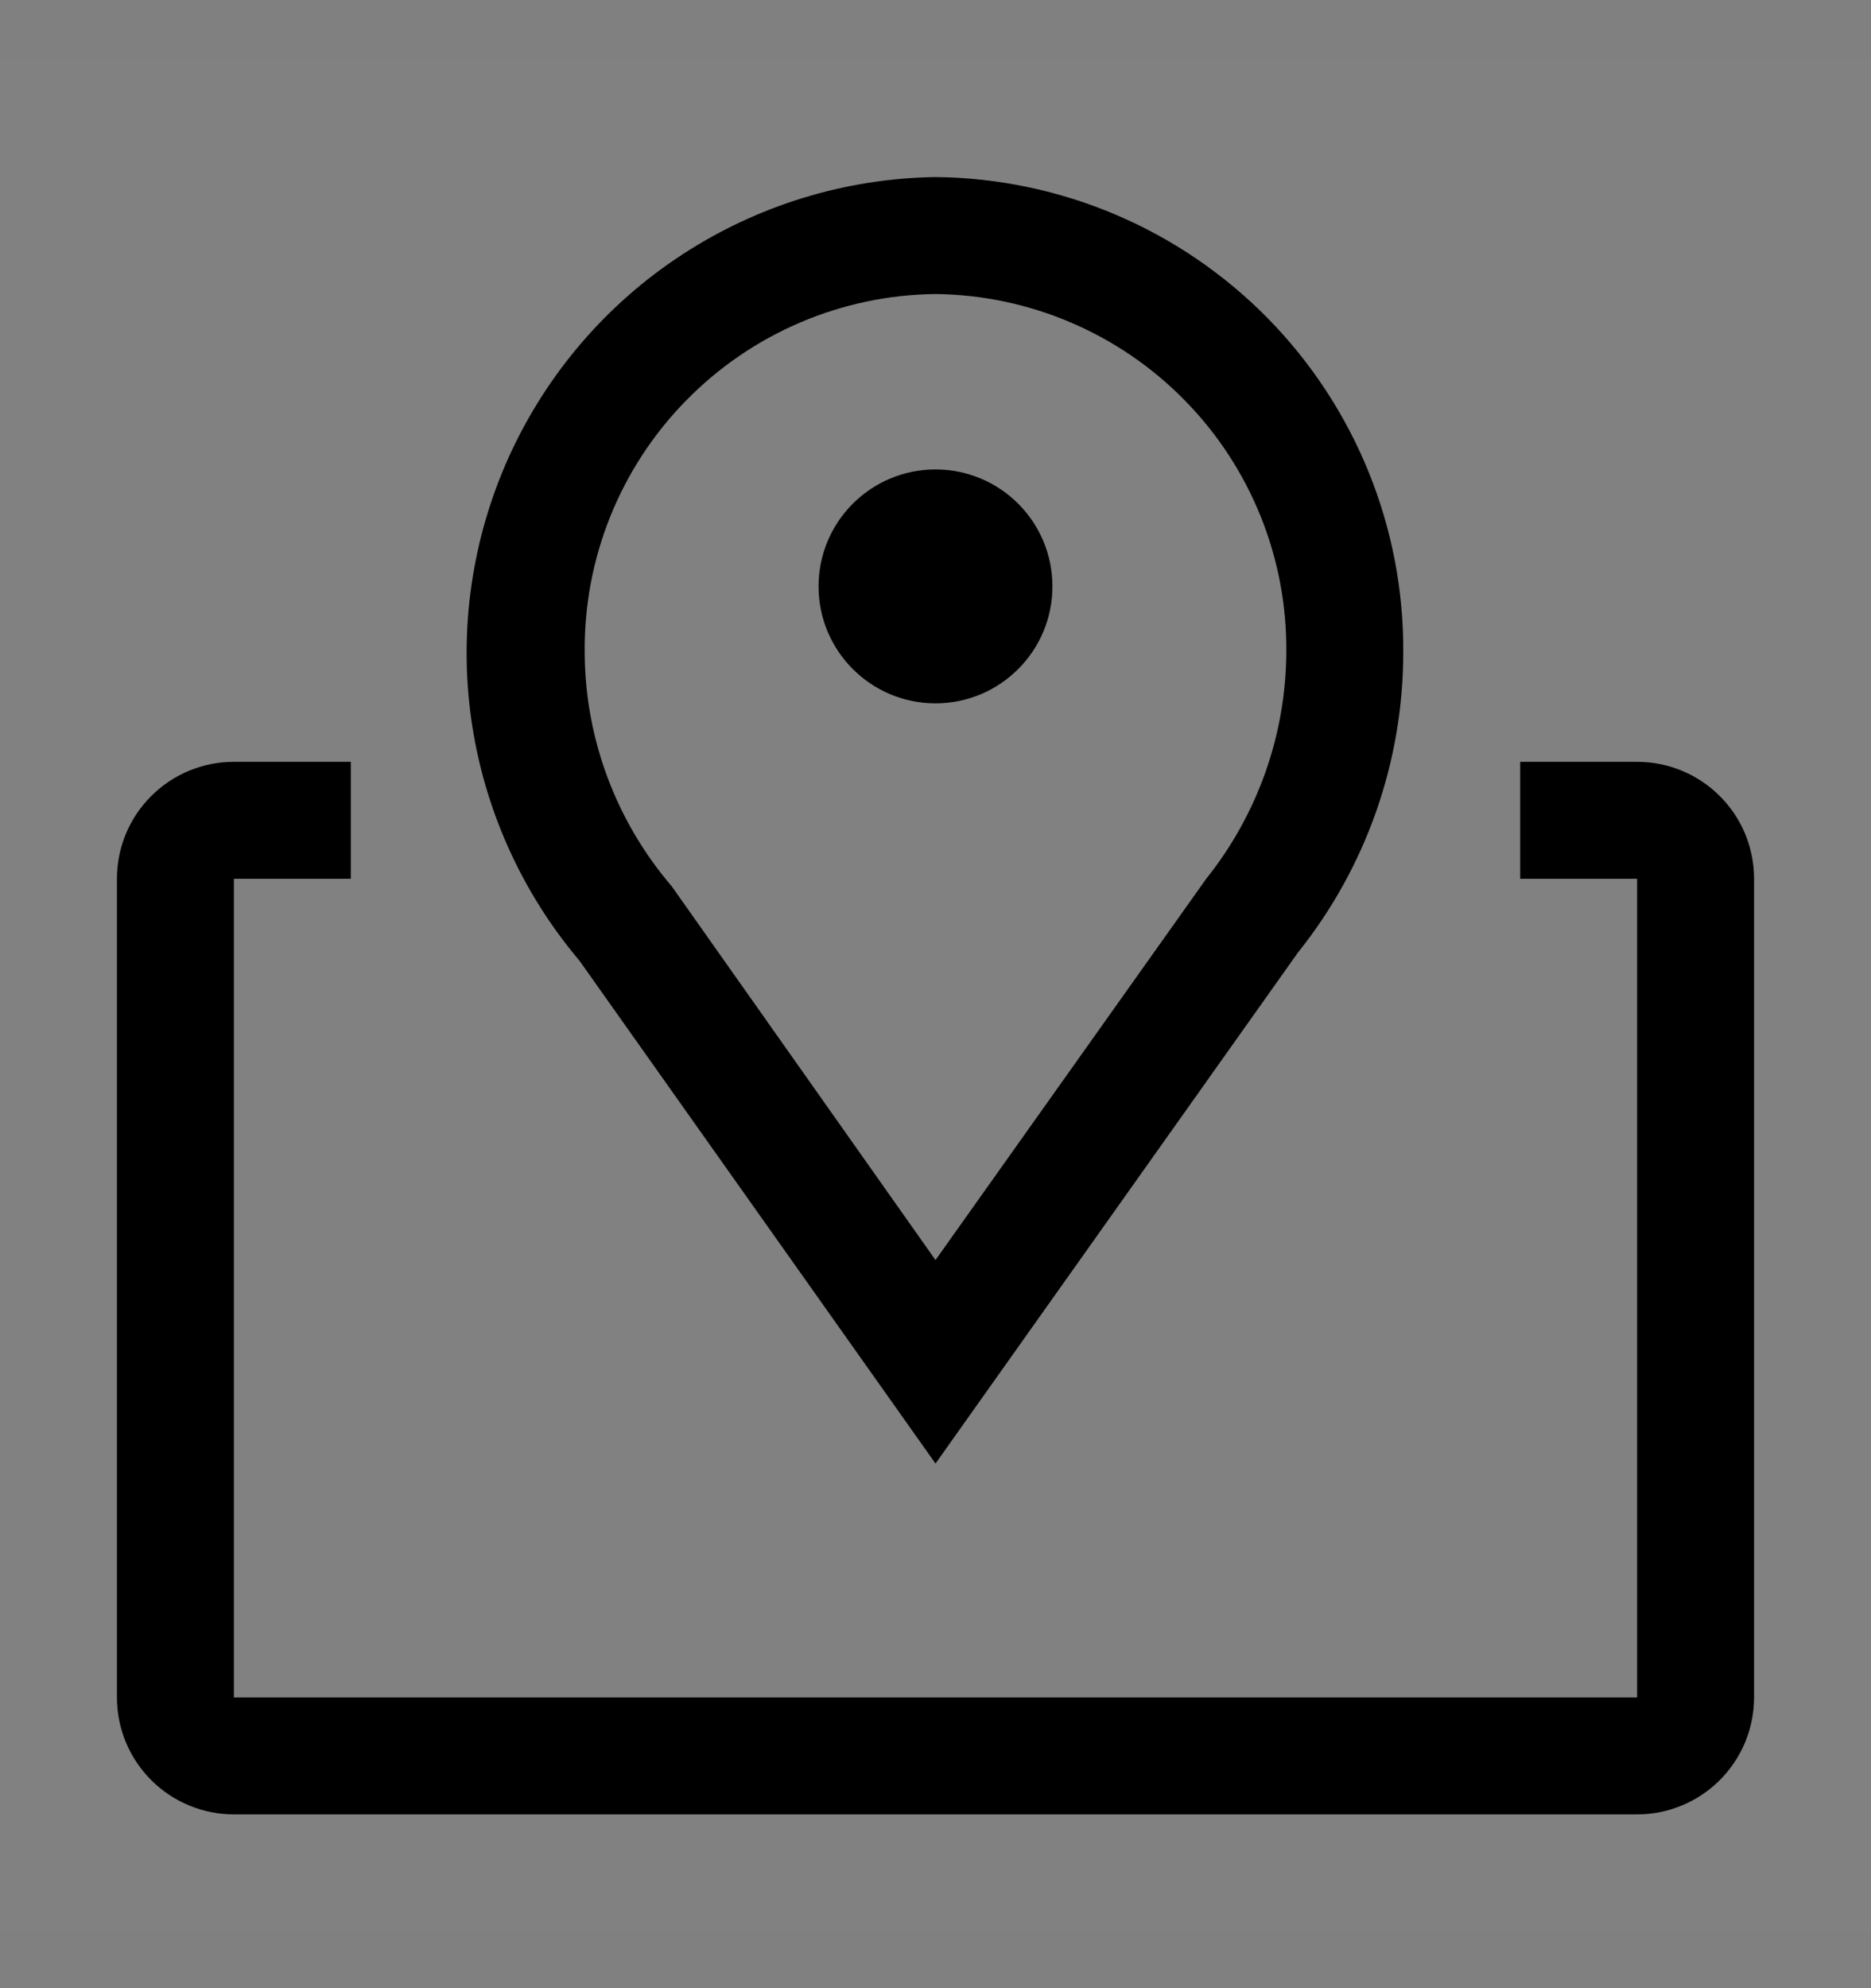 <svg viewBox="0 0 16 17" fill="none" xmlns="http://www.w3.org/2000/svg">
<rect x="0" y="0" width="16" height="17" fill="#808080" stroke="none"/>
<rect width="16" height="16" transform="translate(0 0.514)" fill="white" fill-opacity="0.01" style="mix-blend-mode:multiply"/>
<path d="M8 12.514L4.955 8.214C4.457 7.625 4.136 6.907 4.029 6.143C3.923 5.38 4.036 4.601 4.355 3.899C4.675 3.197 5.186 2.6 5.832 2.178C6.477 1.756 7.229 1.525 8 1.514C9.069 1.524 10.09 1.958 10.84 2.72C11.589 3.482 12.007 4.51 12 5.579C12 6.511 11.683 7.416 11.1 8.144L8 12.514ZM8 2.514C7.196 2.523 6.428 2.851 5.866 3.426C5.303 4 4.992 4.775 5 5.579C5.003 6.313 5.267 7.021 5.745 7.579L8 10.774L10.315 7.514C10.755 6.964 10.996 6.282 11 5.579C11.008 4.775 10.697 4 10.134 3.426C9.572 2.851 8.804 2.523 8 2.514Z" fill="currentColor"/>
<path d="M8 6.014C8.552 6.014 9 5.566 9 5.014C9 4.461 8.552 4.014 8 4.014C7.448 4.014 7 4.461 7 5.014C7 5.566 7.448 6.014 8 6.014Z" fill="currentColor"/>
<path d="M14 6.514H13V7.514H14V14.514H2V7.514H3V6.514H2C1.735 6.514 1.48 6.619 1.293 6.807C1.105 6.994 1 7.248 1 7.514V14.514C1 14.779 1.105 15.033 1.293 15.221C1.48 15.408 1.735 15.514 2 15.514H14C14.265 15.514 14.52 15.408 14.707 15.221C14.895 15.033 15 14.779 15 14.514V7.514C15 7.248 14.895 6.994 14.707 6.807C14.52 6.619 14.265 6.514 14 6.514Z" fill="currentColor"/>
</svg>

